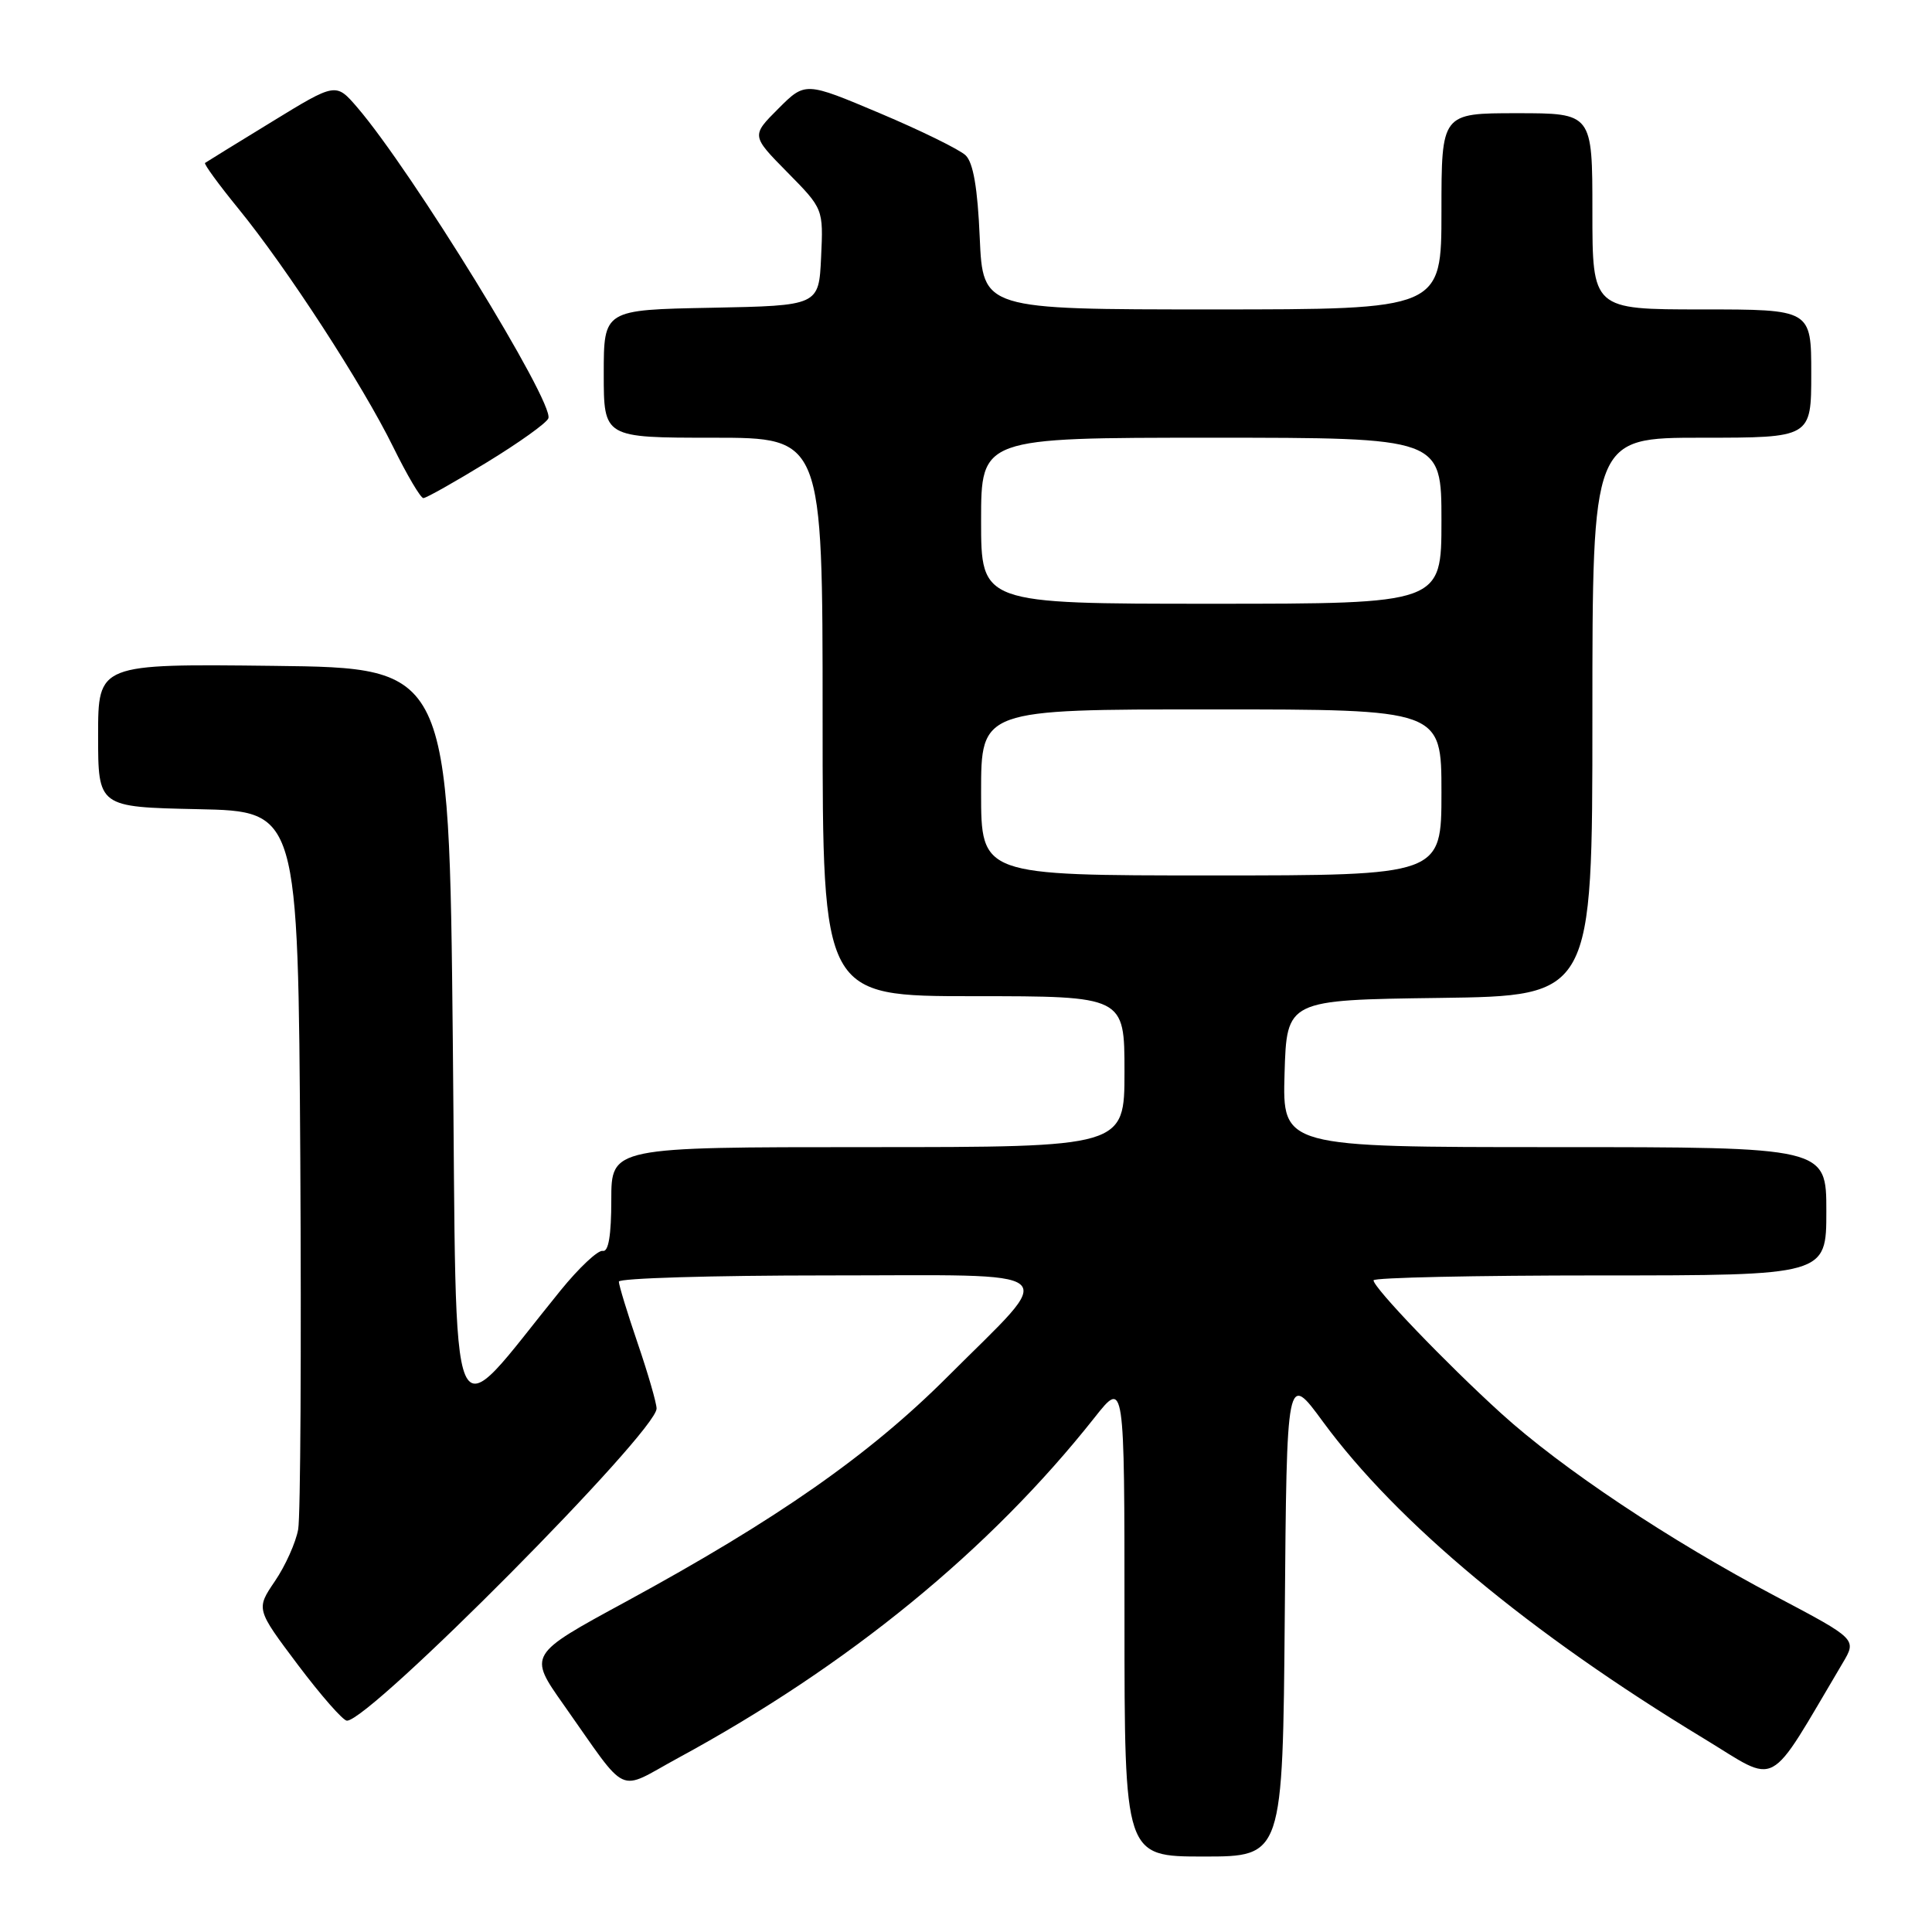 <?xml version="1.0" encoding="UTF-8" standalone="no"?>
<!DOCTYPE svg PUBLIC "-//W3C//DTD SVG 1.1//EN" "http://www.w3.org/Graphics/SVG/1.1/DTD/svg11.dtd" >
<svg xmlns="http://www.w3.org/2000/svg" xmlns:xlink="http://www.w3.org/1999/xlink" version="1.1" viewBox="0 0 256 256">
 <g >
 <path fill="currentColor"
d=" M 170.24 213.92 C 170.50 181.84 170.50 181.84 175.30 188.39 C 185.13 201.77 202.71 216.40 225.71 230.33 C 235.88 236.49 233.97 237.53 244.17 220.35 C 246.04 217.20 246.04 217.20 235.27 211.51 C 221.27 204.13 206.93 194.57 198.90 187.27 C 191.60 180.64 182.00 170.63 182.00 169.65 C 182.00 169.29 195.50 169.00 212.00 169.00 C 242.00 169.00 242.00 169.00 242.00 160.50 C 242.00 152.00 242.00 152.00 205.96 152.00 C 169.93 152.00 169.93 152.00 170.21 142.25 C 170.50 132.50 170.50 132.50 190.75 132.23 C 211.00 131.96 211.00 131.96 211.00 94.98 C 211.00 58.00 211.00 58.00 225.50 58.00 C 240.00 58.00 240.00 58.00 240.00 49.50 C 240.00 41.00 240.00 41.00 225.50 41.00 C 211.00 41.00 211.00 41.00 211.00 28.00 C 211.00 15.00 211.00 15.00 201.00 15.00 C 191.00 15.00 191.00 15.00 191.00 28.00 C 191.00 41.00 191.00 41.00 160.62 41.00 C 130.24 41.00 130.24 41.00 129.82 31.49 C 129.54 24.92 128.96 21.55 127.95 20.58 C 127.15 19.82 122.05 17.31 116.60 15.01 C 106.70 10.83 106.70 10.83 103.13 14.40 C 99.55 17.98 99.55 17.98 104.33 22.83 C 109.10 27.67 109.10 27.67 108.80 34.09 C 108.50 40.50 108.50 40.50 94.25 40.78 C 80.00 41.05 80.00 41.05 80.00 49.53 C 80.00 58.00 80.00 58.00 94.50 58.00 C 109.00 58.00 109.00 58.00 109.00 95.00 C 109.00 132.00 109.00 132.00 129.00 132.00 C 149.00 132.00 149.00 132.00 149.00 142.00 C 149.00 152.00 149.00 152.00 115.00 152.00 C 81.00 152.00 81.00 152.00 81.00 159.00 C 81.00 163.67 80.63 165.92 79.87 165.75 C 79.25 165.61 76.73 167.97 74.27 171.00 C 59.07 189.69 60.56 193.15 60.00 137.97 C 59.50 88.50 59.50 88.50 36.25 88.23 C 13.00 87.96 13.00 87.96 13.00 97.45 C 13.00 106.94 13.00 106.94 26.25 107.22 C 39.50 107.50 39.50 107.50 39.79 153.50 C 39.94 178.80 39.82 200.92 39.51 202.65 C 39.20 204.38 37.82 207.47 36.43 209.51 C 33.92 213.21 33.92 213.21 39.48 220.61 C 42.54 224.67 45.46 228.00 45.97 228.00 C 49.02 228.00 87.00 189.72 87.00 186.64 C 87.00 185.93 85.88 182.04 84.50 178.00 C 83.12 173.96 82.00 170.28 82.00 169.82 C 82.00 169.37 94.39 169.00 109.54 169.00 C 141.87 169.00 140.29 167.68 125.54 182.44 C 115.17 192.81 102.96 201.34 82.88 212.26 C 70.00 219.25 70.00 219.25 74.68 225.88 C 83.43 238.27 81.61 237.42 89.84 232.95 C 112.43 220.70 131.17 205.37 145.04 187.83 C 149.00 182.82 149.00 182.82 149.00 214.41 C 149.00 246.00 149.00 246.00 159.49 246.00 C 169.97 246.00 169.97 246.00 170.24 213.92 Z  M 64.50 61.27 C 68.76 58.67 72.43 56.05 72.66 55.43 C 73.46 53.36 54.55 22.62 47.33 14.22 C 44.50 10.94 44.50 10.94 36.00 16.15 C 31.32 19.01 27.35 21.46 27.17 21.59 C 26.99 21.72 28.98 24.45 31.60 27.66 C 38.01 35.52 48.05 50.98 52.11 59.25 C 53.94 62.96 55.73 66.00 56.10 66.00 C 56.47 66.00 60.25 63.87 64.50 61.27 Z  M 130.00 105.00 C 130.00 94.00 130.00 94.00 160.50 94.00 C 191.00 94.00 191.00 94.00 191.00 105.00 C 191.00 116.00 191.00 116.00 160.50 116.00 C 130.00 116.00 130.00 116.00 130.00 105.00 Z  M 130.00 69.00 C 130.00 58.00 130.00 58.00 160.50 58.00 C 191.00 58.00 191.00 58.00 191.00 69.00 C 191.00 80.00 191.00 80.00 160.50 80.00 C 130.00 80.00 130.00 80.00 130.00 69.00 Z "/>
</g>
</svg>